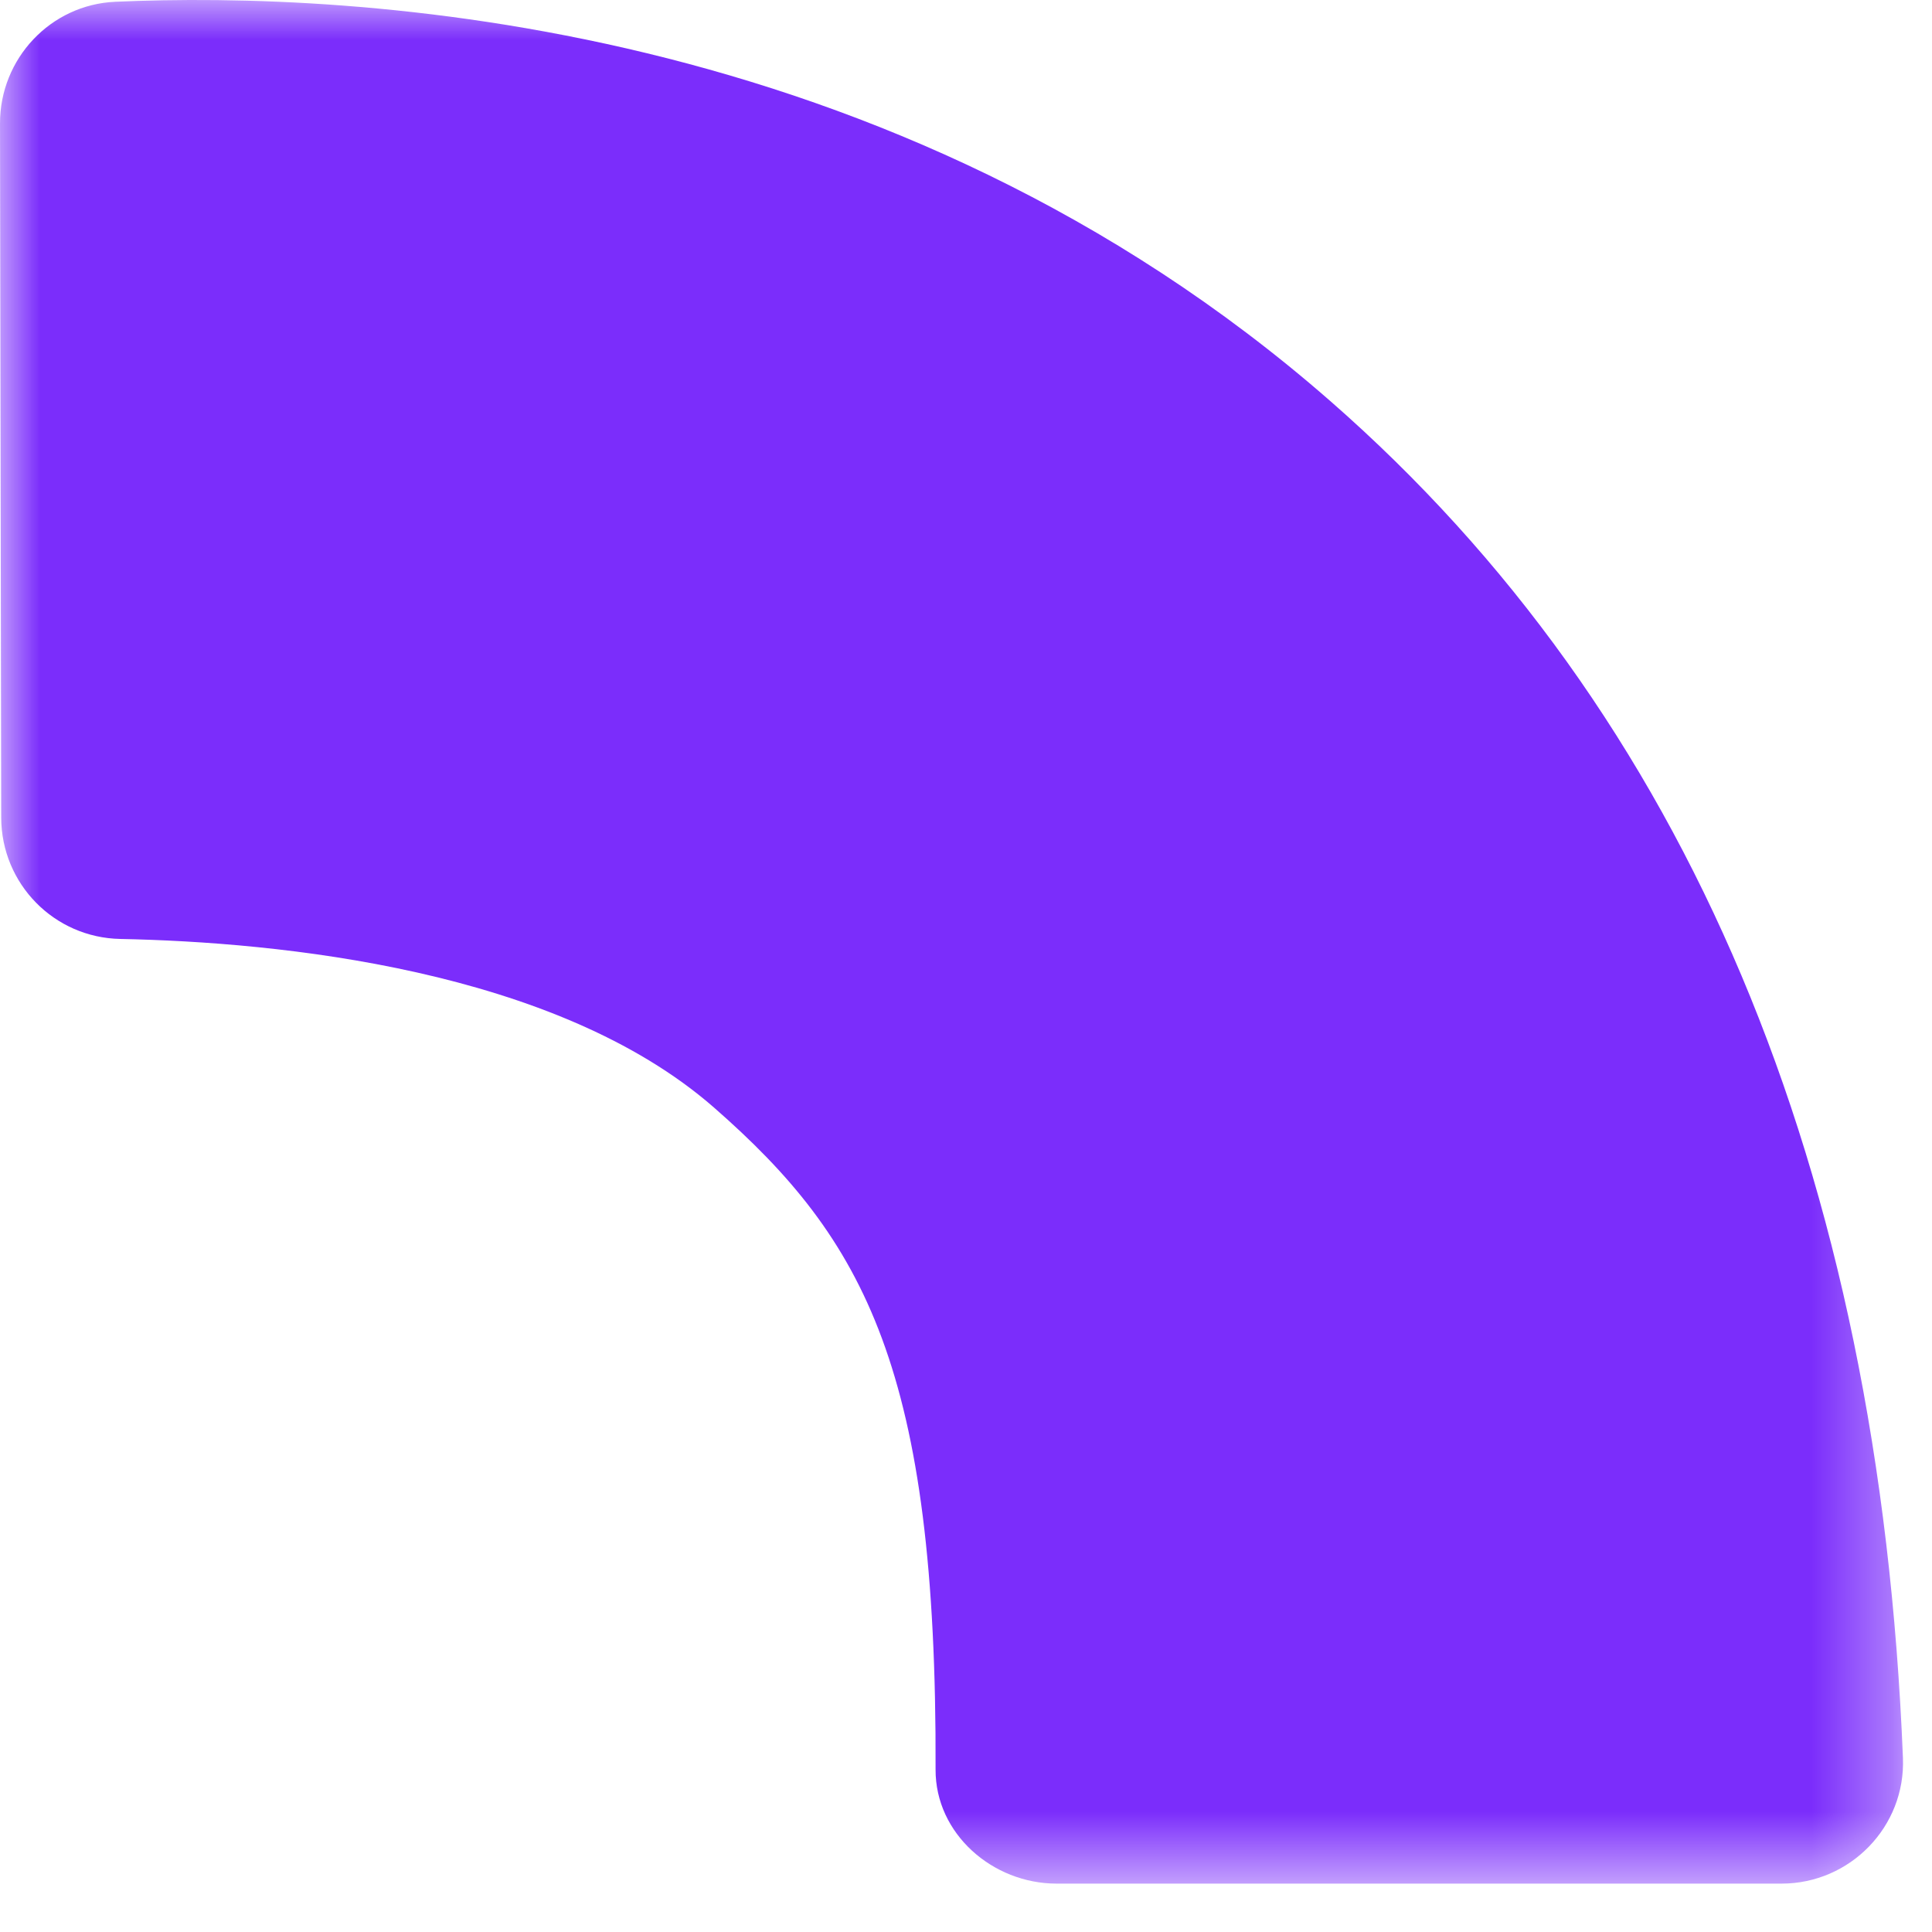 <svg xmlns="http://www.w3.org/2000/svg" xmlns:xlink="http://www.w3.org/1999/xlink" width="24" height="24" viewBox="0 0 24 24">
  <defs>
    <polygon id="spectrumchat-a" points="0 0 23.641 0 23.641 23.399 0 23.399"/>
  </defs>
  <g fill="none" fill-rule="evenodd">
    <mask id="spectrumchat-b" fill="#fff">
      <use xlink:href="#spectrumchat-a"/>
    </mask>
    <path fill="#7B2DFB" d="M22.131,23.399 L13.125,23.399 C12.33,23.399 11.619,22.779 11.622,21.982 C11.64,17.024 10.744,15.398 8.869,13.758 C6.9,12.037 3.455,11.703 1.494,11.664 C0.673,11.648 0.017,10.98 0.015,10.157 L7.5e-05,1.533 C-0.001,0.728 0.628,0.058 1.431,0.022 C4.381,-0.11 11.063,0.206 16.522,4.979 C20.955,8.854 23.345,14.52 23.639,21.838 C23.673,22.691 22.983,23.399 22.131,23.399" mask="url(#spectrumchat-b)"/>
  </g>
</svg>
